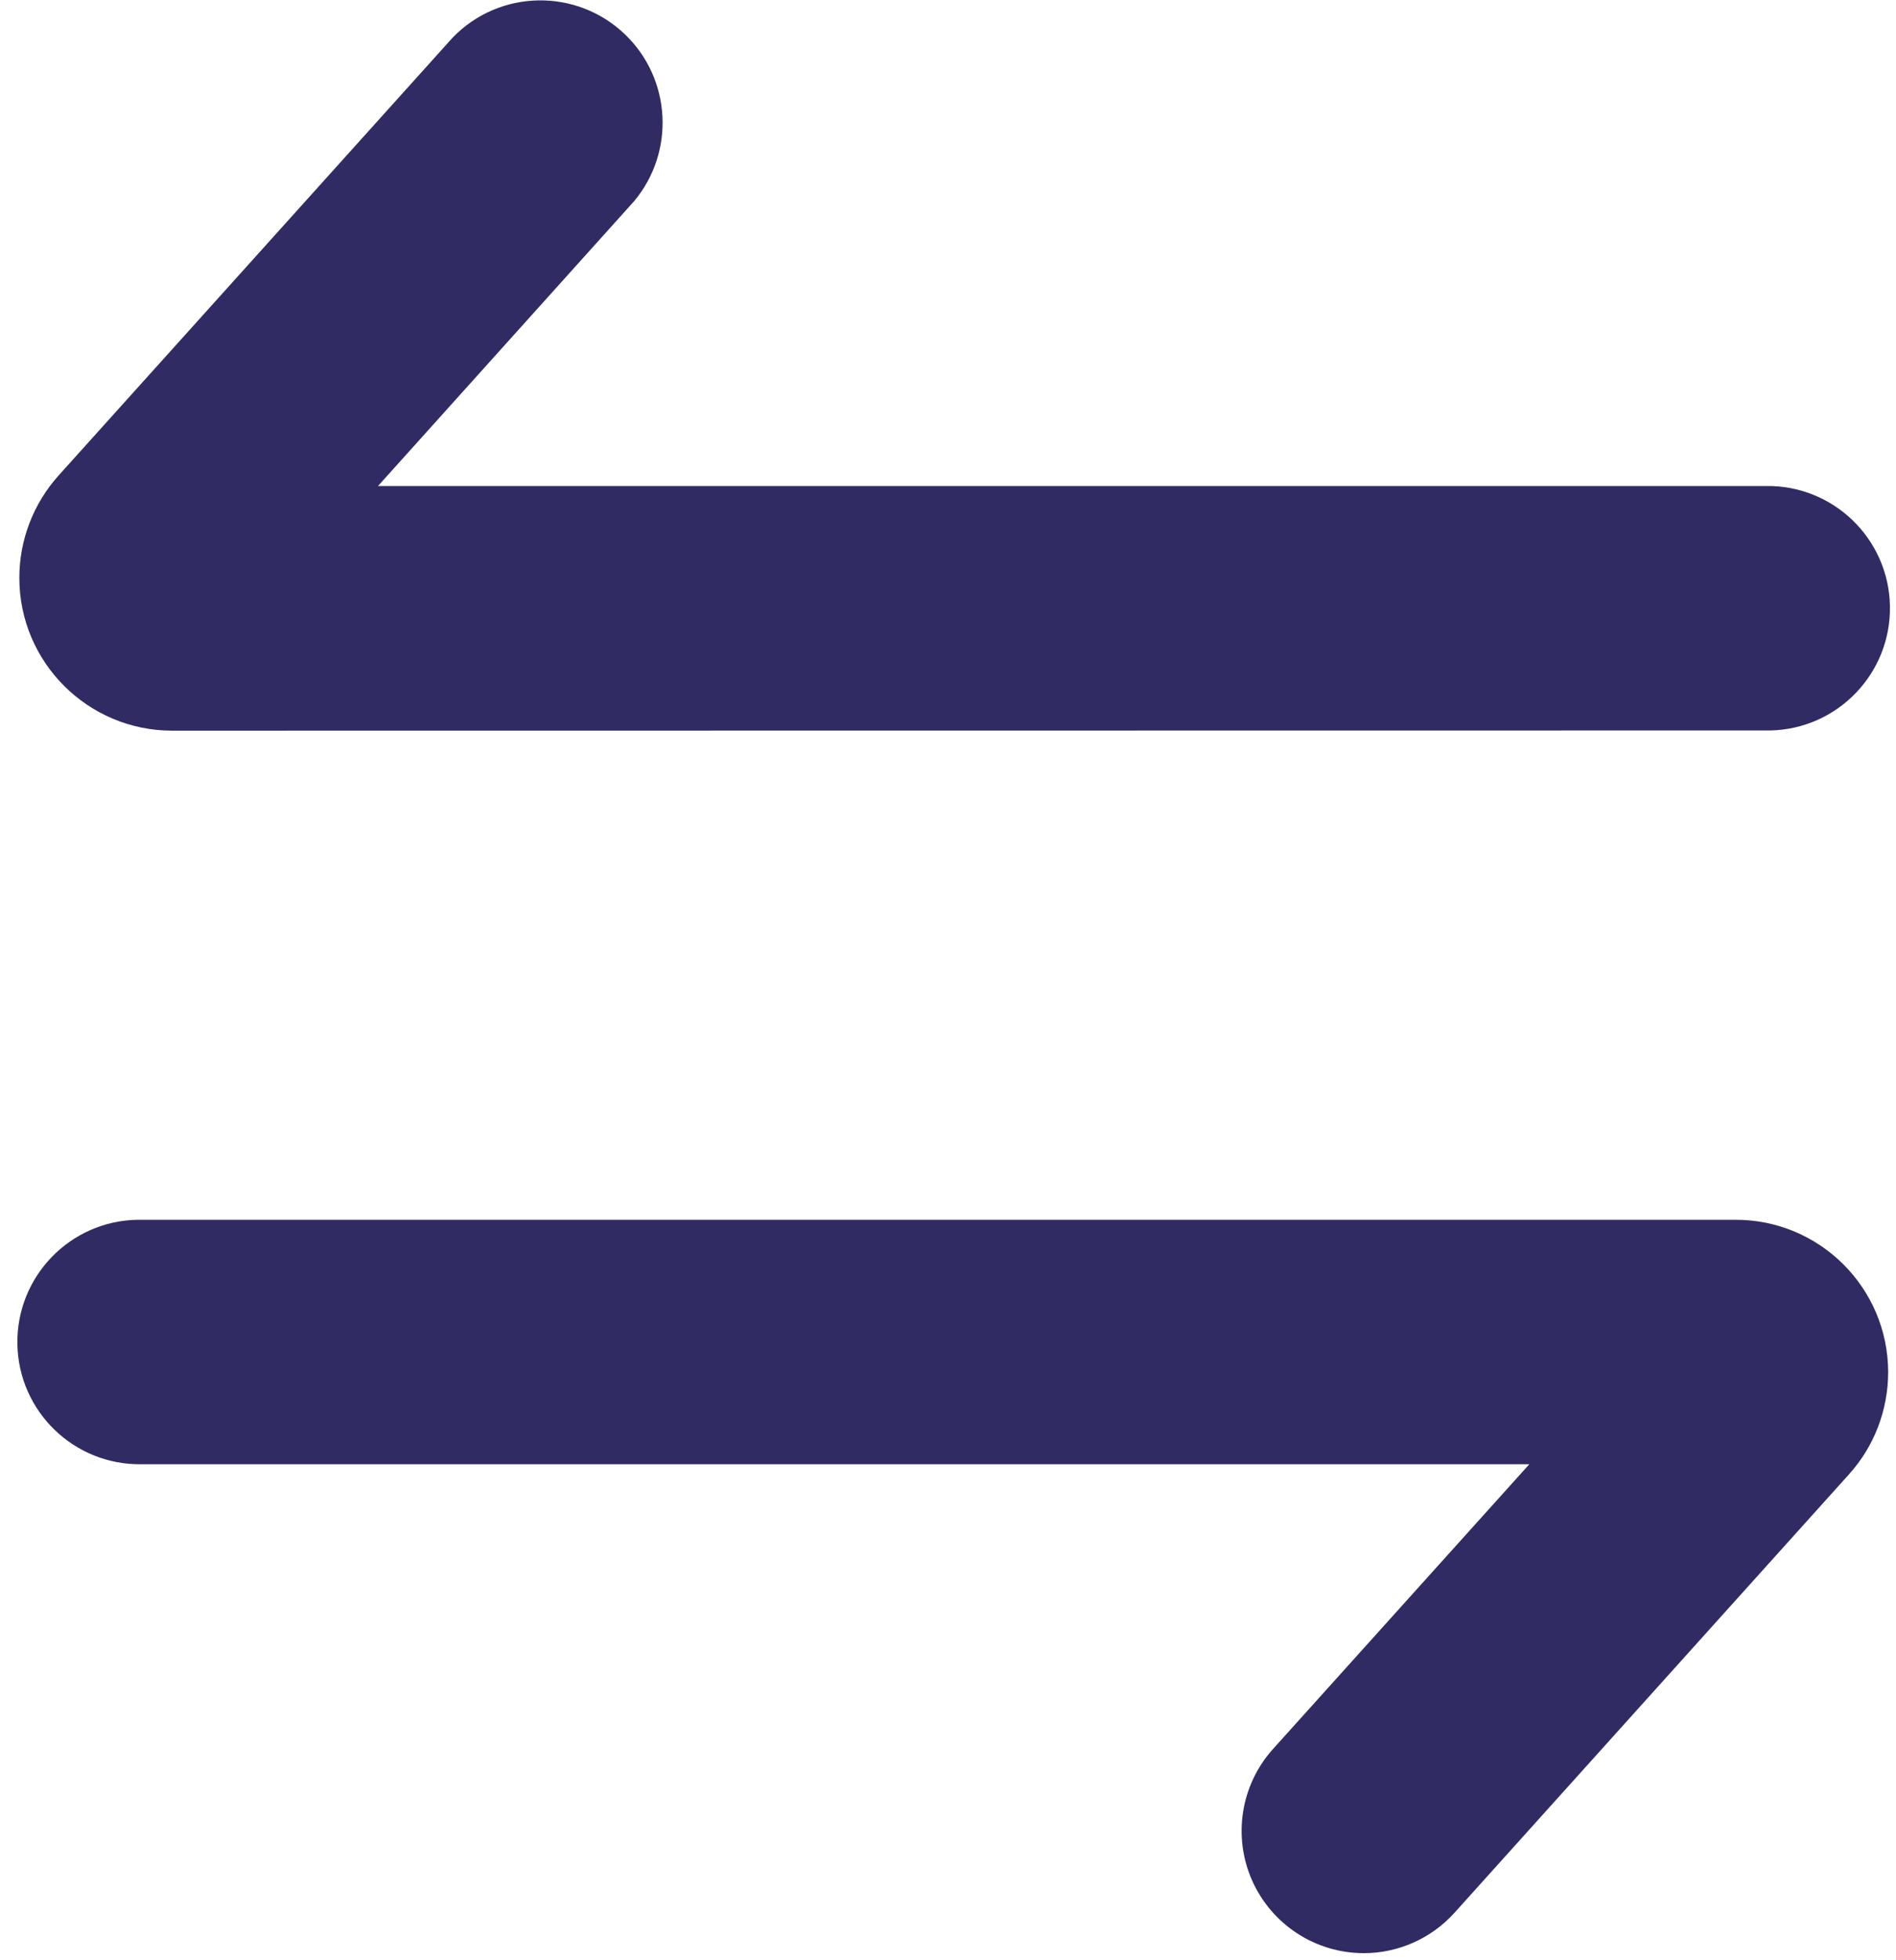 <?xml version="1.0" encoding="UTF-8"?>
<svg width="30px" height="31px" viewBox="0 0 30 31" version="1.1" xmlns="http://www.w3.org/2000/svg" xmlns:xlink="http://www.w3.org/1999/xlink">
    <!-- Generator: Sketch 52.2 (67145) - http://www.bohemiancoding.com/sketch -->
    <title>Trading</title>
    <desc>Created with Sketch.</desc>
    <g id="Page-1" stroke="none" stroke-width="1" fill="none" fill-rule="evenodd">
        <g id="Desktop-HD" transform="translate(-512, -1919)" fill="#302B63">
            <g id="Group-4" transform="translate(482, 1890)">
                <g id="Group-2">
                    <g id="Group-13">
                        <g id="Trading" transform="translate(30, 29)">
                            <path d="M21.578,30.888 C20.815,30.887 20.124,30.438 19.813,29.741 C19.503,29.044 19.631,28.23 20.14,27.662 L24.198,23.156 L2.242,23.156 C1.175,23.174 0.294,22.324 0.275,21.257 C0.257,20.189 1.107,19.309 2.174,19.29 L27.458,19.29 C28.79,19.287 29.872,20.364 29.876,21.696 C29.876,22.296 29.657,22.874 29.252,23.32 L23.016,30.247 C22.649,30.655 22.127,30.888 21.578,30.888 Z" id="Path"></path>
                            <path d="M2.725,11.555 C1.389,11.555 0.306,10.472 0.306,9.139 C0.306,8.542 0.526,7.967 0.925,7.522 L7.163,0.594 C7.906,-0.173 9.13,-0.192 9.897,0.551 C10.623,1.256 10.683,2.401 10.036,3.179 L5.981,7.686 L27.937,7.686 C29.004,7.667 29.886,8.518 29.904,9.585 C29.923,10.652 29.072,11.533 28.005,11.552 L27.937,11.552 L2.725,11.555 Z" id="Path"></path>
                        </g>
                    </g>
                </g>
            </g>
        </g>
    </g>
</svg>